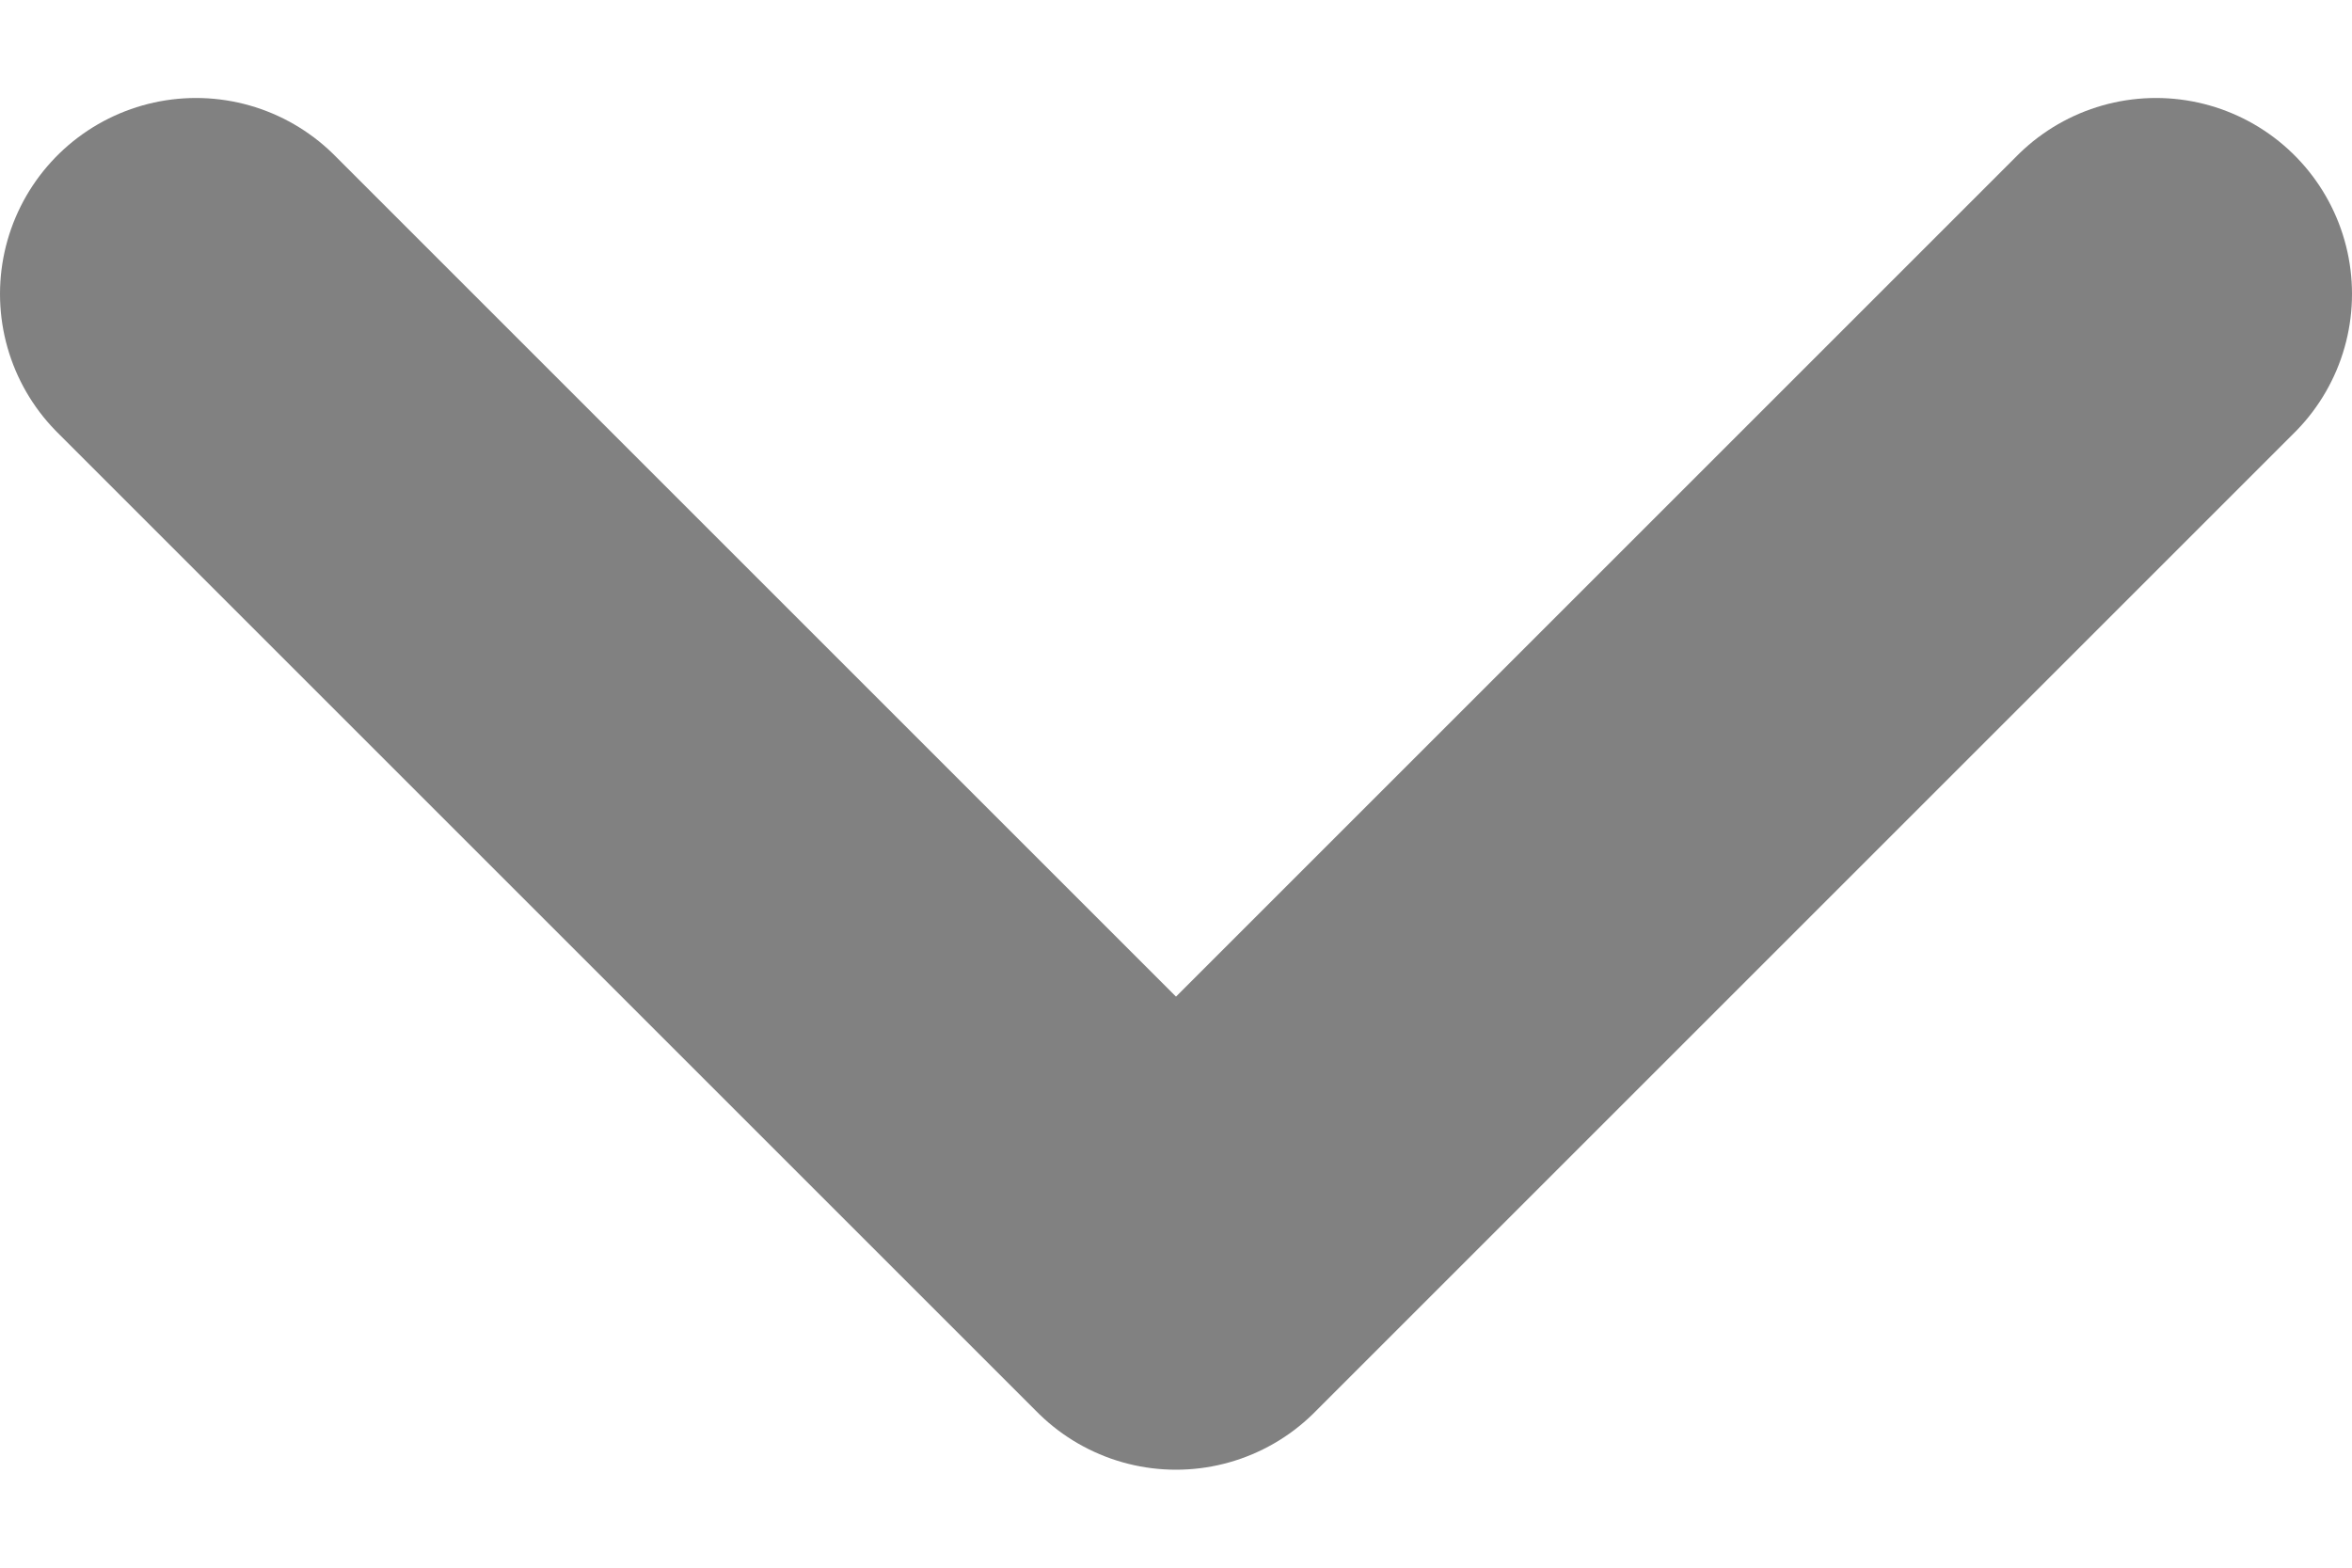 <svg width="12" height="8" viewBox="0 0 12 8" fill="none" xmlns="http://www.w3.org/2000/svg">
<path d="M1 1.5L6 6.5L11 1.5" stroke="#262627" stroke-opacity="0.58" stroke-width="2" stroke-linecap="round" stroke-linejoin="round"/>
</svg>

